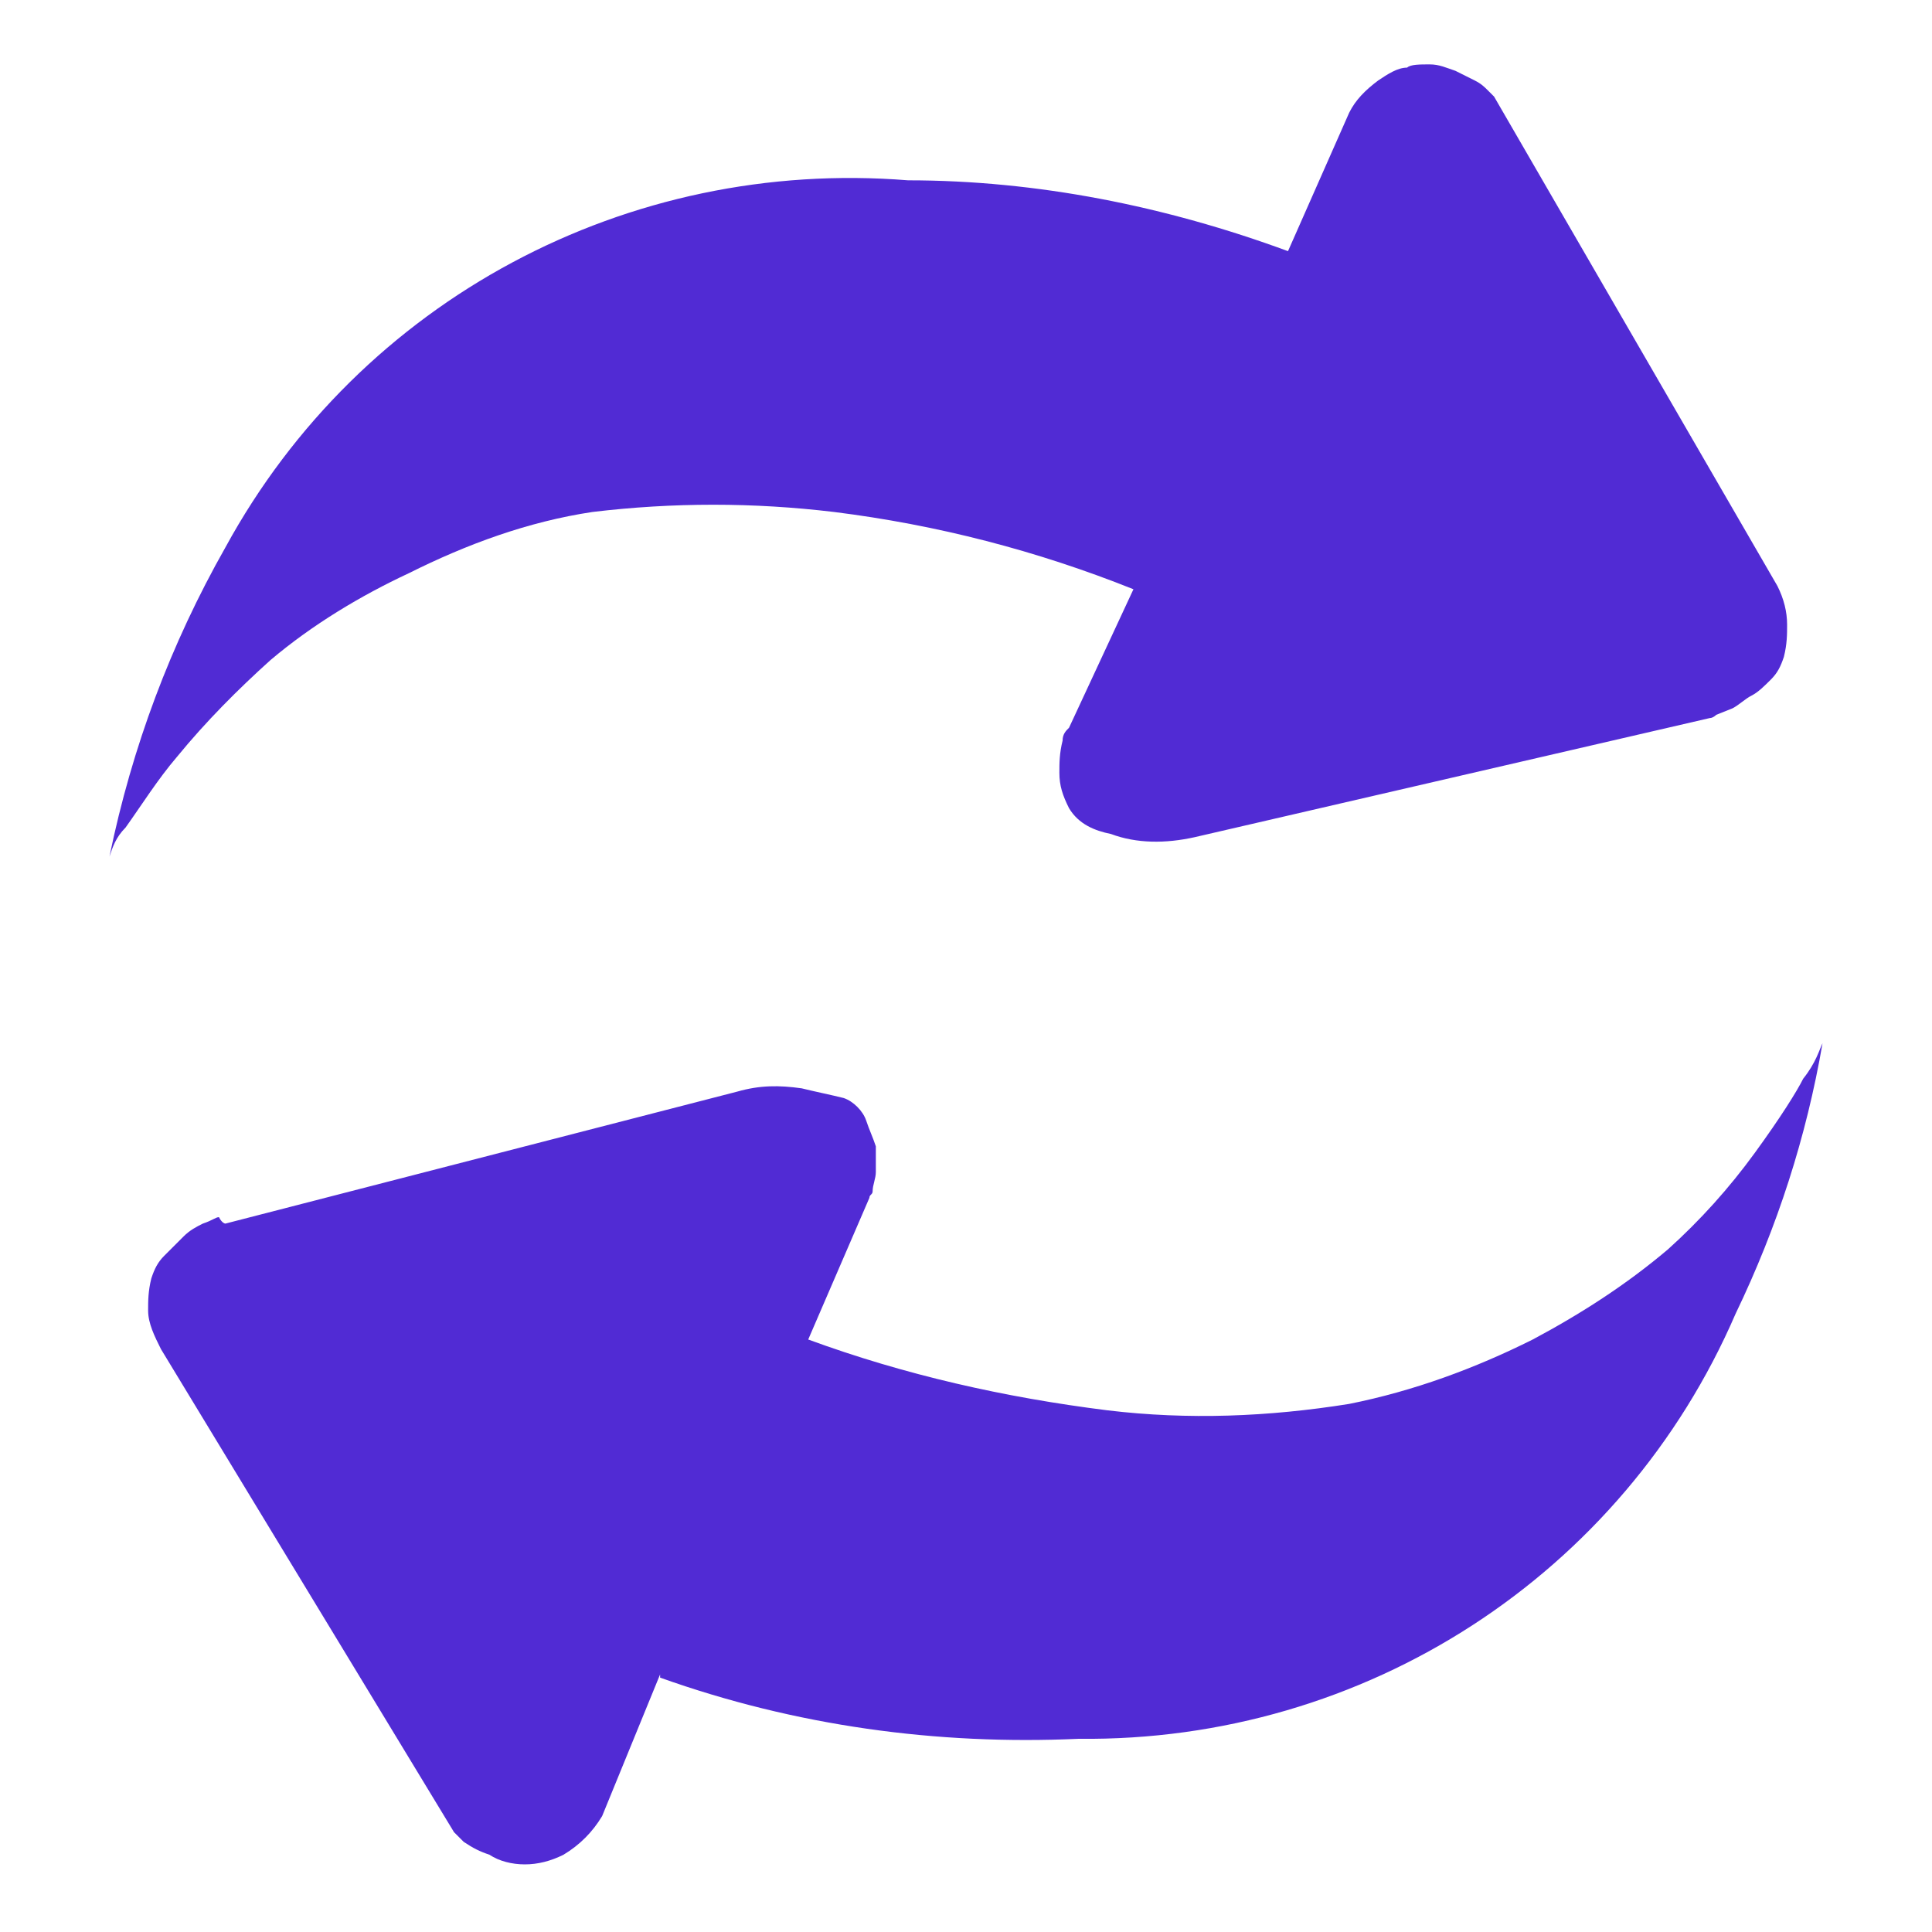 <?xml version="1.0" standalone="no"?><!DOCTYPE svg PUBLIC "-//W3C//DTD SVG 1.1//EN" "http://www.w3.org/Graphics/SVG/1.1/DTD/svg11.dtd"><svg t="1668163252255" class="icon" viewBox="0 0 1024 1024" version="1.1" xmlns="http://www.w3.org/2000/svg" p-id="10817" xmlns:xlink="http://www.w3.org/1999/xlink" width="32" height="32"><path d="M965.973 552.96c-8.533 49.493-23.893 97.28-46.08 143.36-59.733 138.24-196.267 226.987-348.16 225.28-75.093 3.413-150.187-6.827-221.867-32.427V887.467l-30.72 75.093c-5.12 8.533-11.947 15.36-20.48 20.48-6.827 3.413-13.653 5.12-20.48 5.12-6.827 0-13.653-1.707-18.773-5.12-5.12-1.707-8.533-3.413-13.653-6.827l-5.12-5.12-155.307-256c-3.413-6.827-6.827-13.653-6.827-20.48 0-5.12 0-10.24 1.707-17.067 1.707-5.12 3.413-8.533 6.827-11.947l10.24-10.24c3.413-3.413 6.827-5.12 10.24-6.827 5.12-1.707 6.827-3.413 8.533-3.413 1.707 3.413 3.413 3.413 3.413 3.413l271.36-69.973c11.947-3.413 22.187-3.413 34.133-1.707 6.827 1.707 15.36 3.413 22.187 5.12 5.12 1.707 10.24 6.827 11.947 11.947 1.707 5.12 3.413 8.533 5.12 13.653v13.653c0 3.413-1.707 6.827-1.707 10.24 0 1.707-1.707 1.707-1.707 3.413l-32.427 75.093c51.2 18.773 104.107 30.72 158.72 37.547 42.667 5.12 85.333 3.413 128-3.413 34.133-6.827 66.56-18.773 97.28-34.133 25.6-13.653 49.493-29.013 71.68-47.787 17.067-15.36 32.427-32.427 46.08-51.2 13.653-18.773 22.187-32.427 25.6-39.253 6.827-8.533 8.533-15.36 10.24-18.773zM58.027 453.973C69.973 395.947 90.453 341.333 119.467 290.133 191.147 158.72 332.8 83.627 481.28 95.573c68.267 0 136.533 13.653 201.387 37.547l32.427-73.387c3.413-6.827 8.533-11.947 15.36-17.067 5.12-3.413 10.24-6.827 15.36-6.827 1.707-1.707 6.827-1.707 11.947-1.707 5.12 0 8.533 1.707 13.653 3.413l10.24 5.12c3.413 1.707 5.12 3.413 6.827 5.12l3.413 3.413 150.187 259.413c3.413 6.827 5.12 13.653 5.12 20.48 0 5.12 0 10.24-1.707 17.067-1.707 5.12-3.413 8.533-6.827 11.947-3.413 3.413-6.827 6.827-10.24 8.533-3.413 1.707-6.827 5.12-10.24 6.827l-8.533 3.413s-1.707 1.707-3.413 1.707l-273.067 63.147c-15.36 3.413-30.72 3.413-44.373-1.707-8.533-1.707-17.067-5.12-22.187-13.653-3.413-6.827-5.12-11.947-5.12-18.773 0-5.12 0-10.24 1.707-17.067 0-3.413 1.707-5.12 3.413-6.827l34.133-73.387c-51.2-20.48-104.107-34.133-158.72-40.96-42.667-5.12-85.333-5.12-128 0-34.133 5.12-66.56 17.067-97.28 32.427-25.6 11.947-51.2 27.307-73.387 46.08-17.067 15.36-34.133 32.427-49.493 51.2-10.24 11.947-18.773 25.6-27.307 37.547-5.12 5.12-6.827 10.24-8.533 15.36z" fill="#512BD4" p-id="10818"></path></svg>